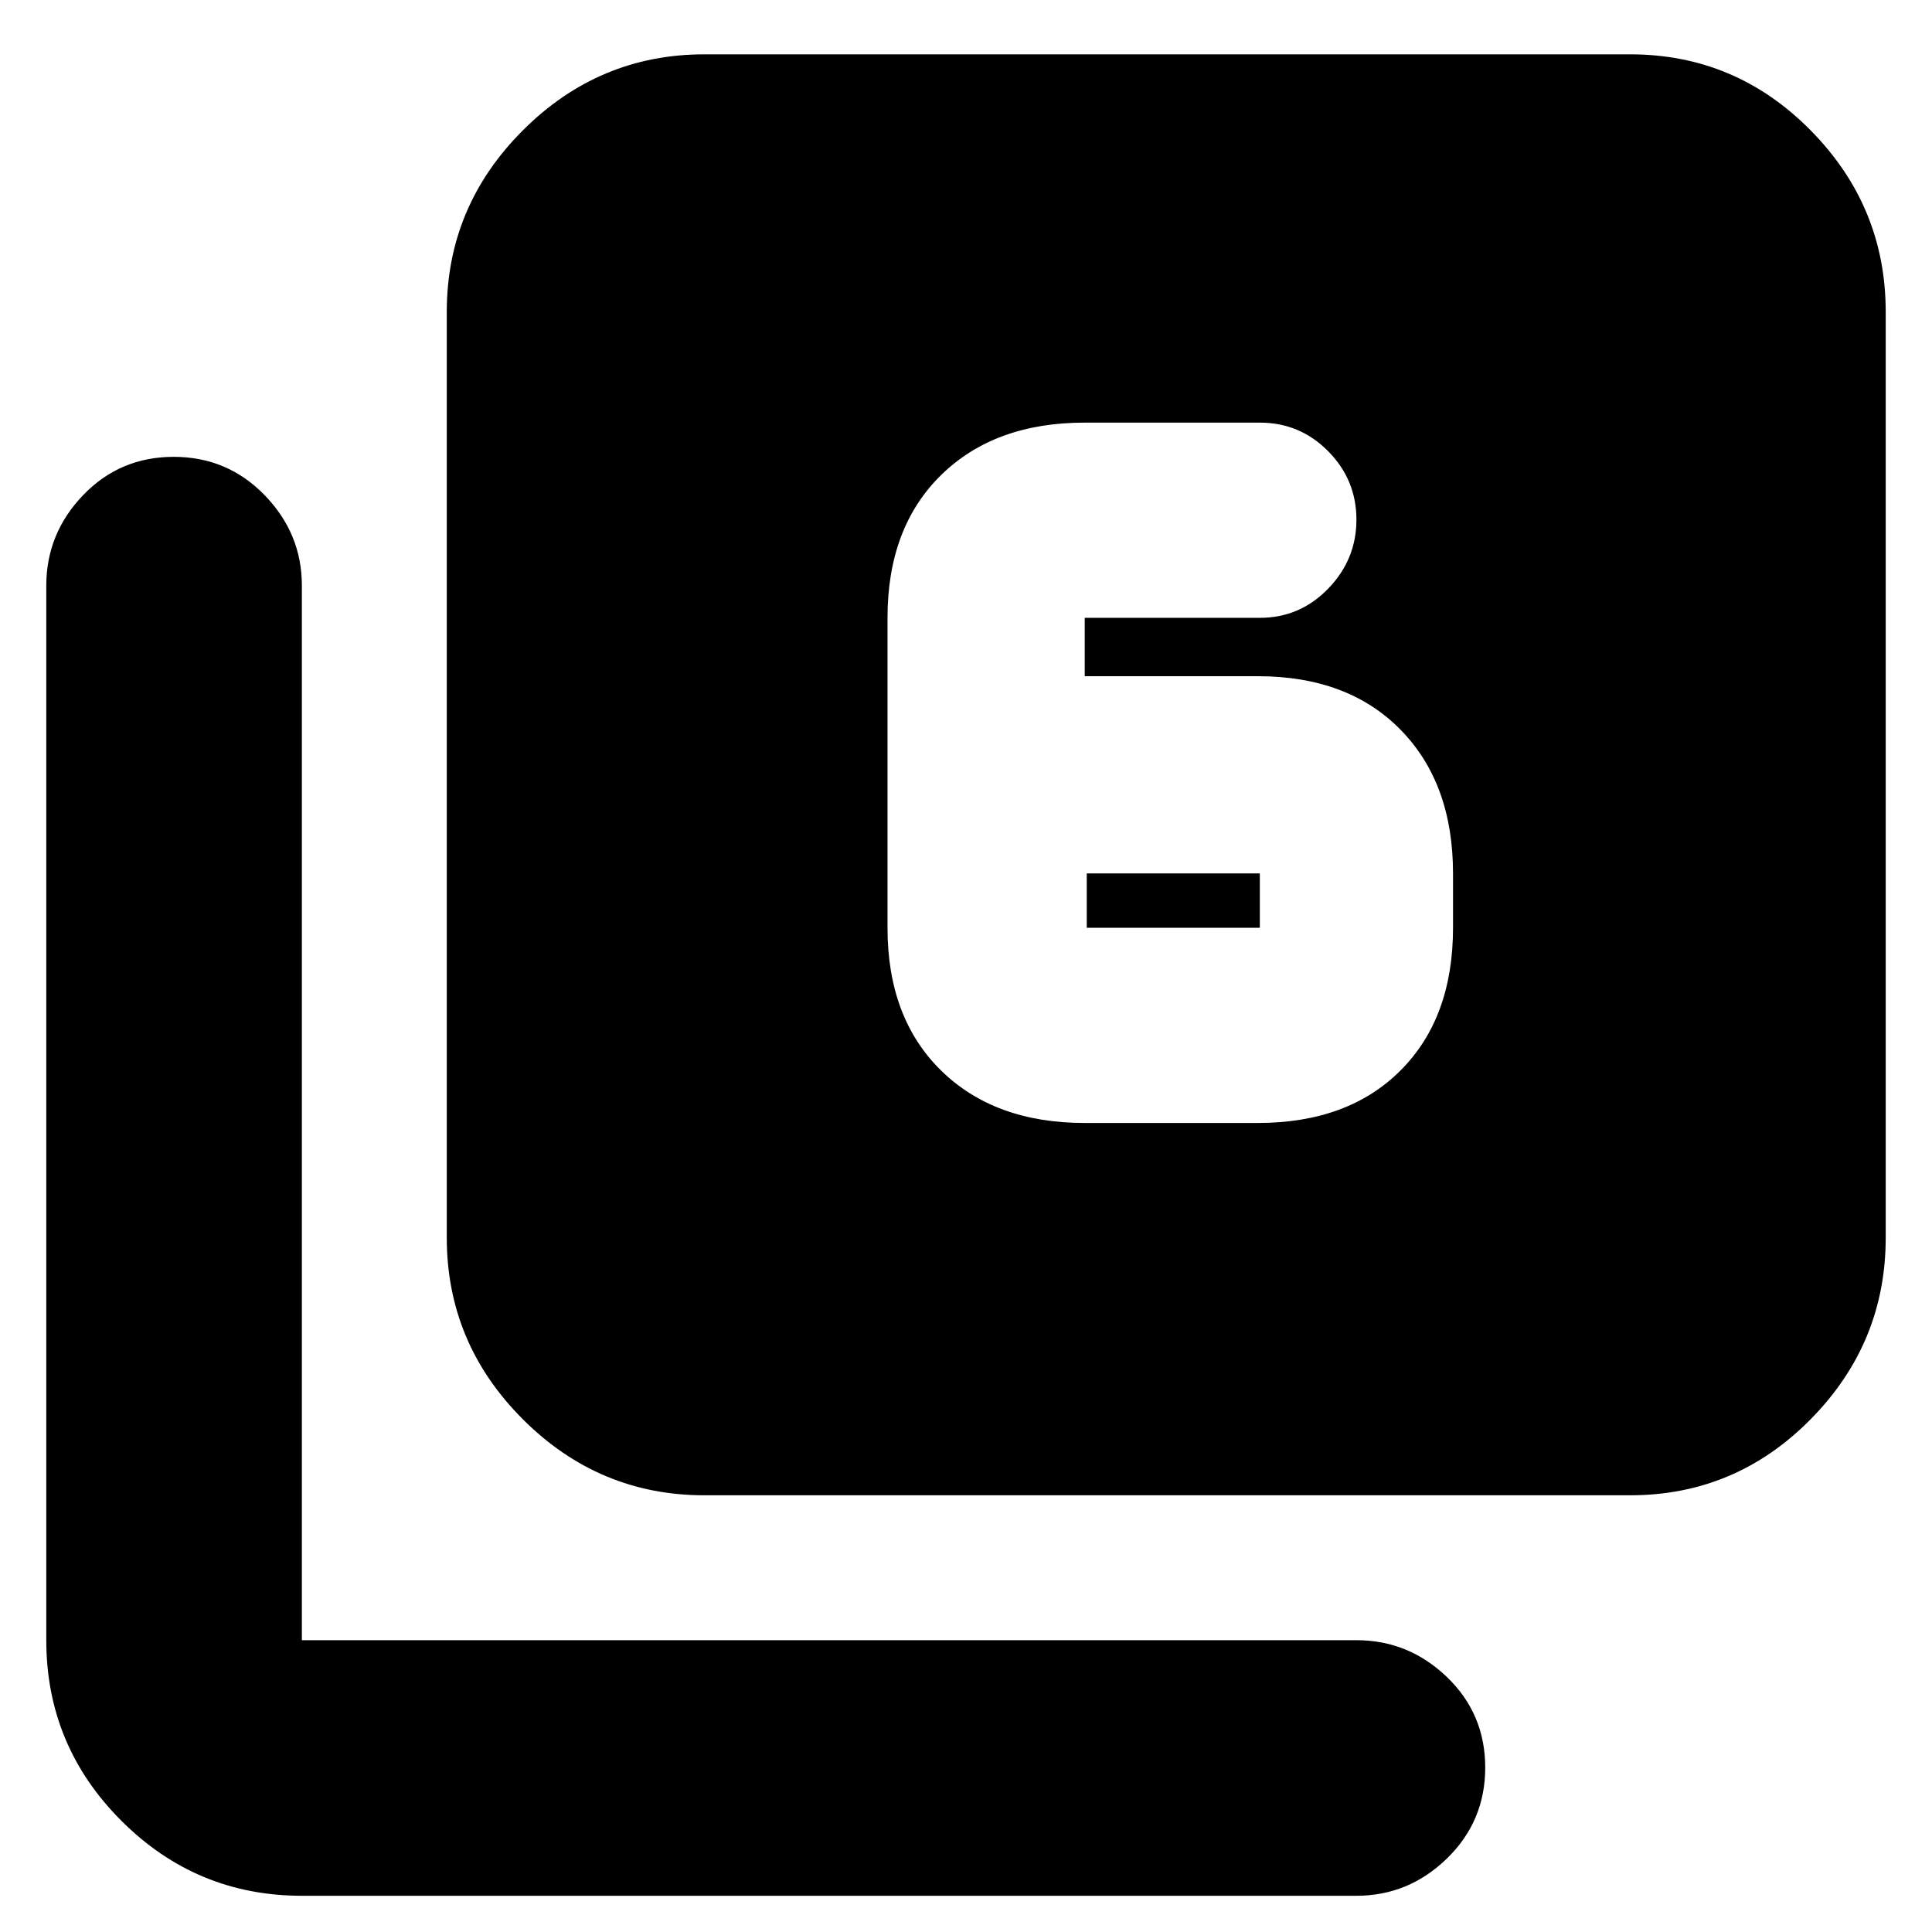 <svg xmlns="http://www.w3.org/2000/svg" height="20" viewBox="0 -960 960 960" width="20"><path d="M539-402h86q44.83 0 70.91-26.09Q722-454.17 722-499v-27q0-44.83-26.09-71.41Q669.83-624 625-624h-86v-29h87q19.9 0 33.95-14.49Q674-681.98 674-701.79q0-19.81-14.05-34.01T626-750h-87q-44.83 0-71.41 26.09Q441-697.83 441-653v154q0 44.83 26.59 70.91Q494.17-402 539-402Zm1-124h86v27h-86v-27ZM350-217q-52.43 0-90.21-37.79Q222-292.57 222-345v-460q0-52.42 37.79-90.21Q297.57-933 350-933h460q52.42 0 89.71 37.79Q937-857.42 937-805v460q0 52.43-37.29 90.21Q862.42-217 810-217H350ZM150-18q-52.43 0-89.71-37.29Q23-92.57 23-145v-524q0-25.9 18.29-44.95Q59.58-733 86.29-733t45.21 19.05Q150-694.9 150-669v524h524q25.9 0 44.95 18.29 19.05 18.29 19.05 45T718.95-36.5Q699.9-18 674-18H150Z"/></svg>